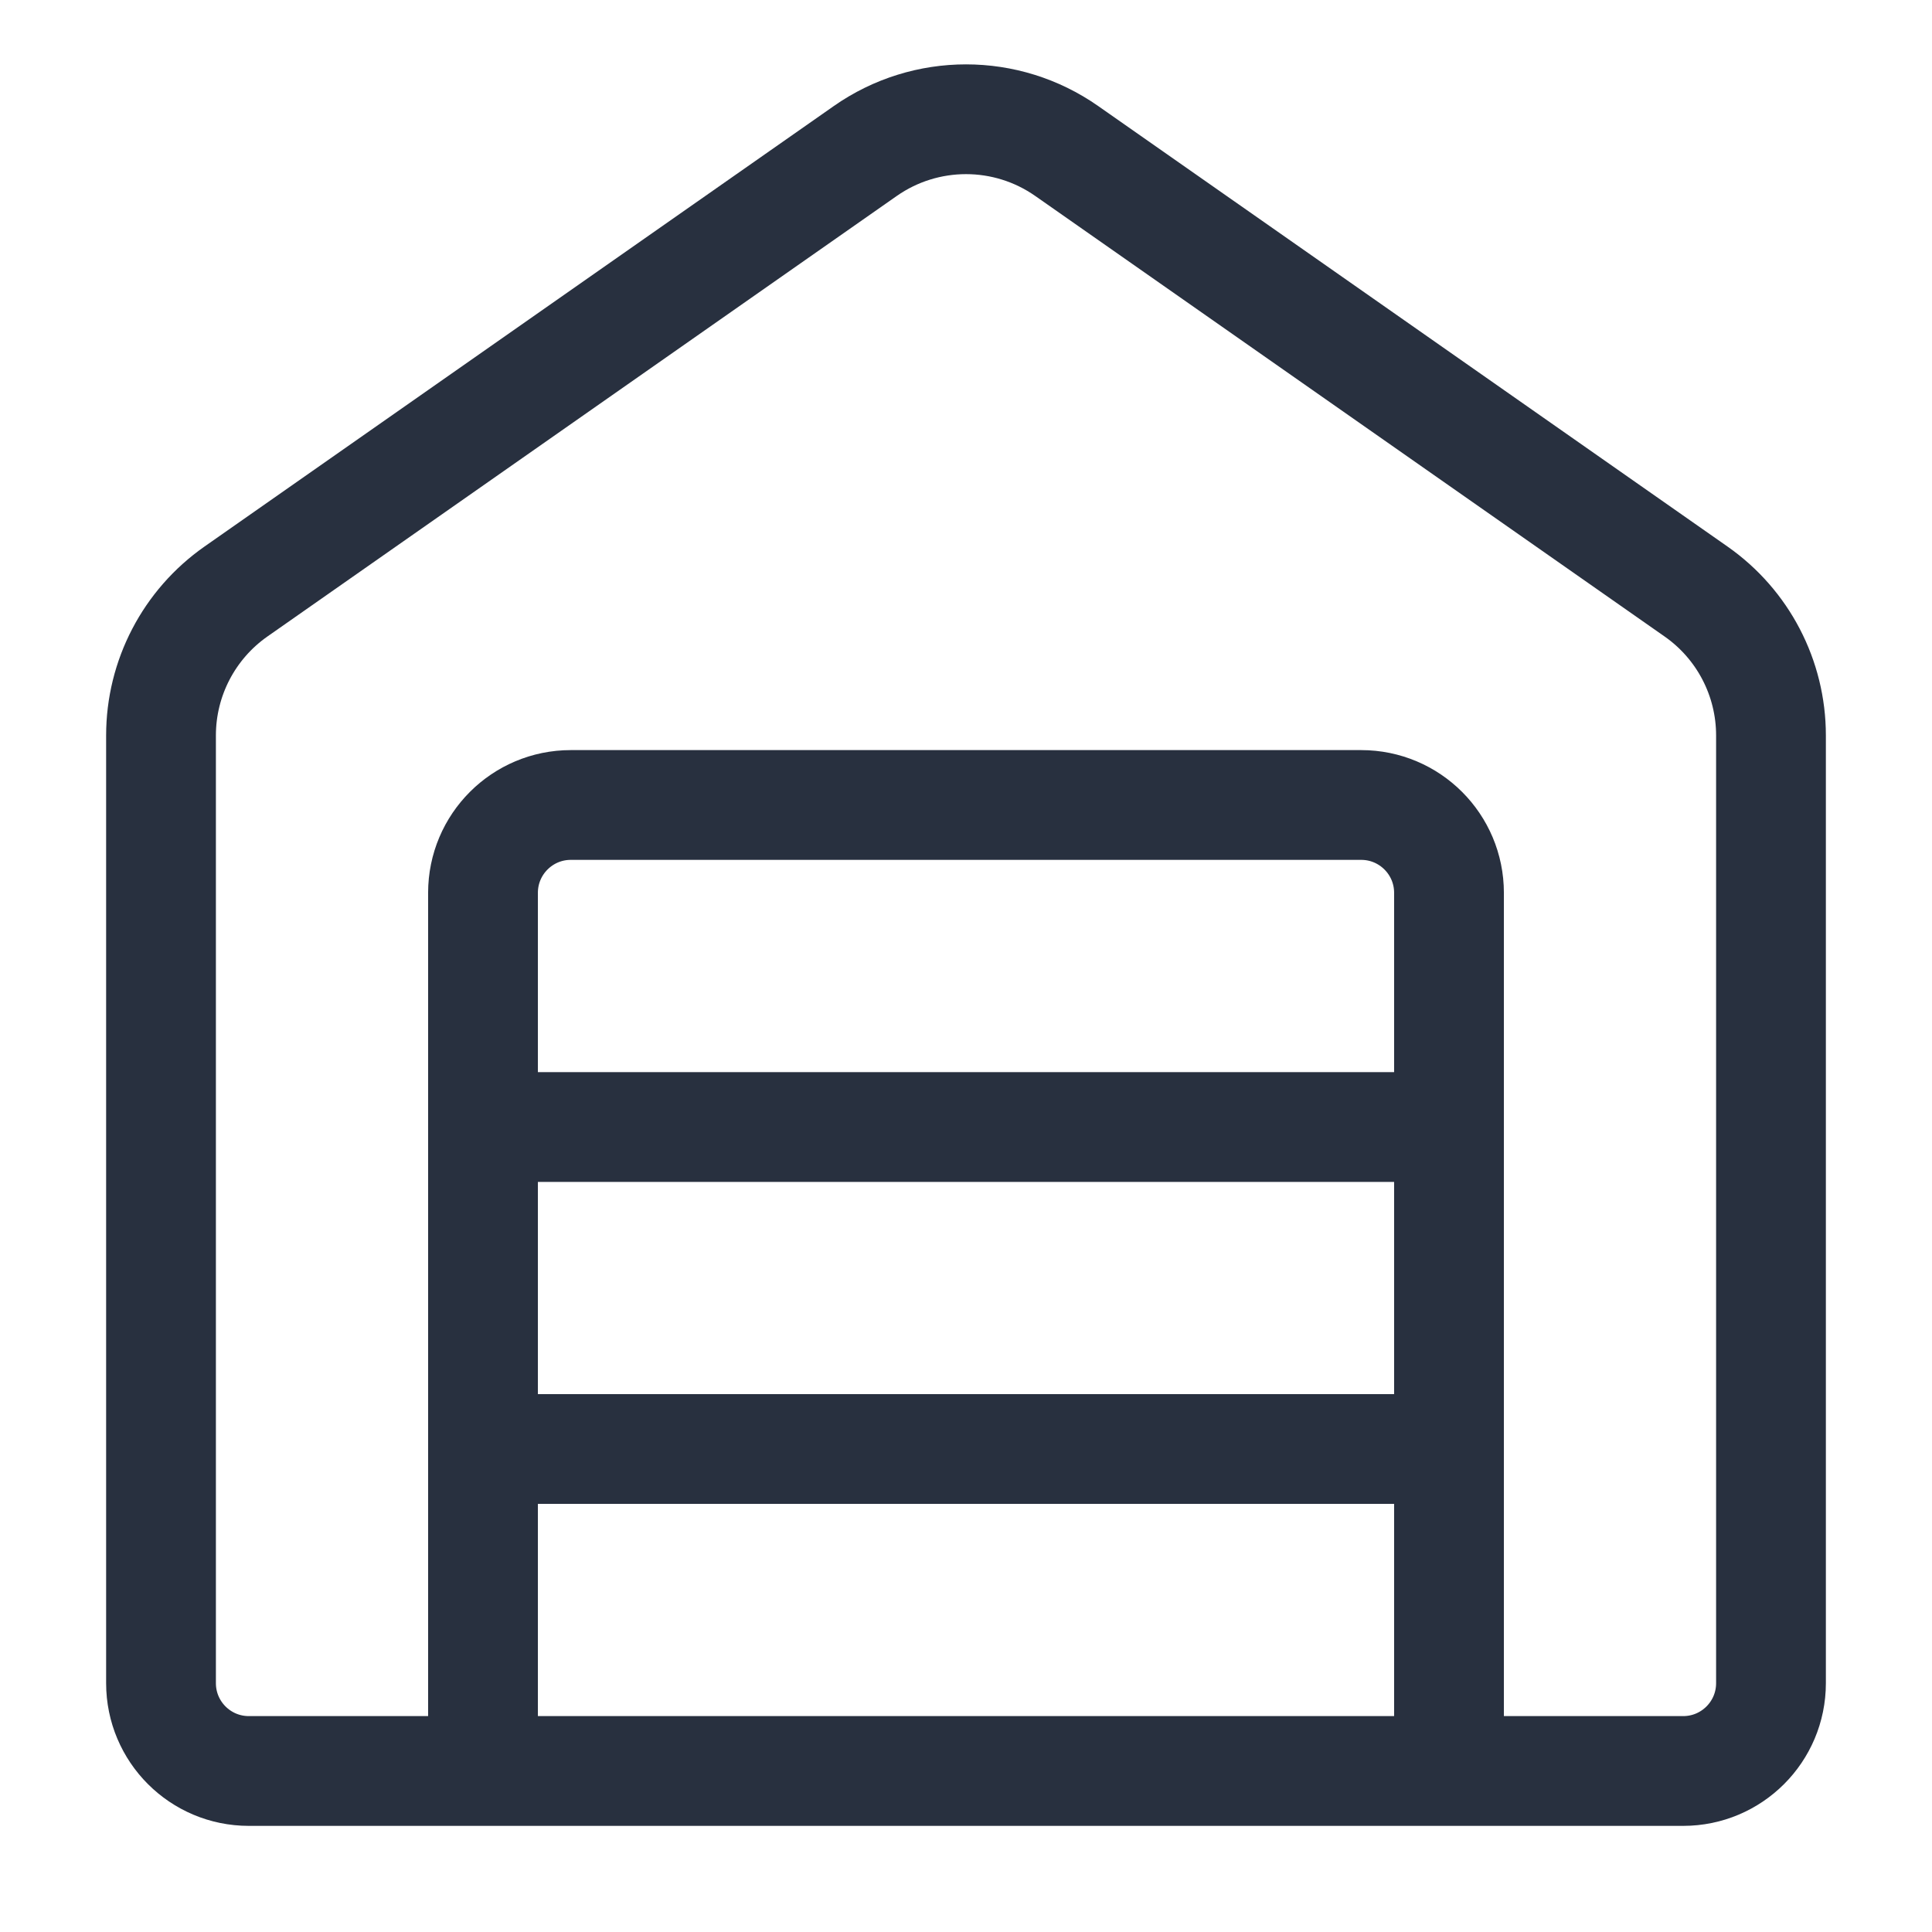 <svg width="44" height="44" viewBox="0 0 44 44" fill="none" xmlns="http://www.w3.org/2000/svg">
<path d="M3.667 16.749C3.667 15.444 4.304 14.221 5.373 13.472L19.706 3.439C21.084 2.475 22.917 2.475 24.294 3.439L38.627 13.472C39.697 14.221 40.333 15.444 40.333 16.749V38.333C40.333 39.438 39.438 40.333 38.333 40.333H5.667C4.562 40.333 3.667 39.438 3.667 38.333V16.749Z" stroke="#28303F" stroke-width="2.5"/>
<path d="M33 40.333V20.333C33 19.229 32.105 18.333 31 18.333H13C11.895 18.333 11 19.229 11 20.333V40.333" stroke="#28303F" stroke-width="2.5"/>
<path d="M33 25.667L11 25.667" stroke="#28303F" stroke-width="2.5" stroke-linecap="round" stroke-linejoin="round"/>
<path d="M33 33L11 33" stroke="#28303F" stroke-width="2.5" stroke-linecap="round" stroke-linejoin="round"/>
</svg>
